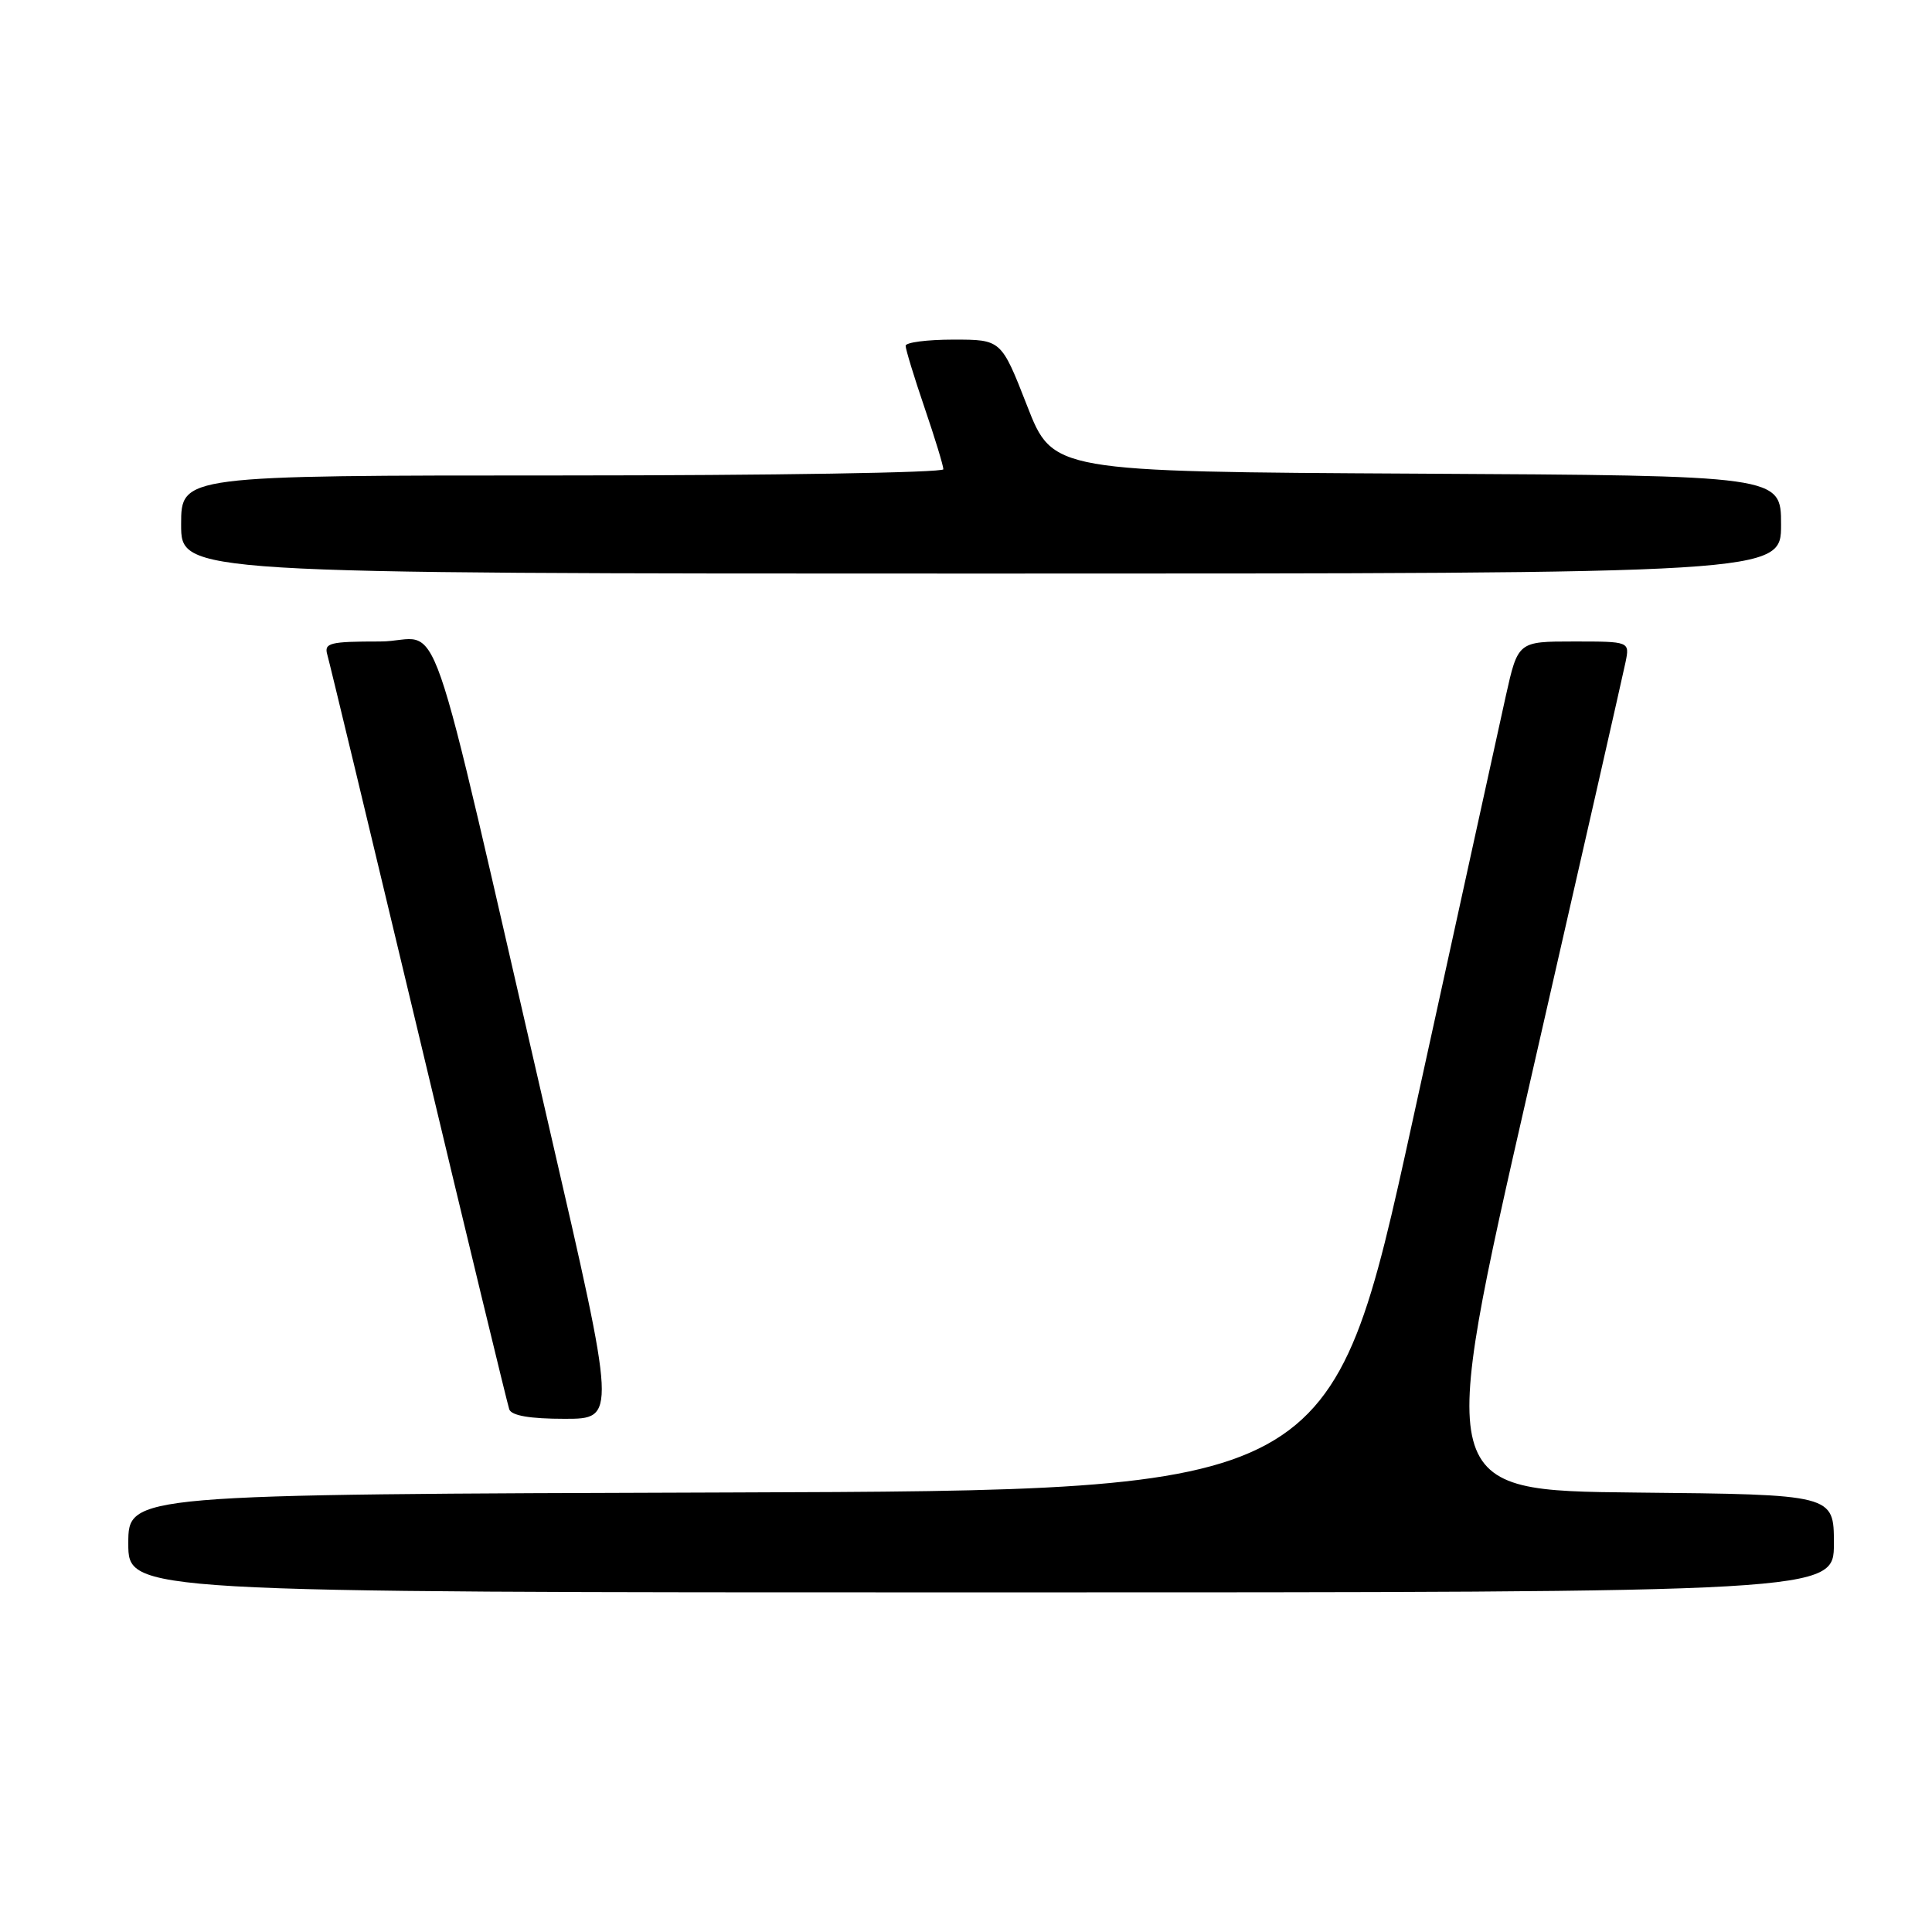 <?xml version="1.0" encoding="UTF-8" standalone="no"?>
<!DOCTYPE svg PUBLIC "-//W3C//DTD SVG 1.1//EN" "http://www.w3.org/Graphics/SVG/1.1/DTD/svg11.dtd" >
<svg xmlns="http://www.w3.org/2000/svg" xmlns:xlink="http://www.w3.org/1999/xlink" version="1.1" viewBox="0 0 256 256">
 <g >
 <path fill="currentColor"
d=" M 243.00 204.52 C 243.00 198.03 243.00 198.03 216.69 197.77 C 190.38 197.50 190.38 197.50 202.60 144.00 C 209.33 114.58 215.08 89.26 215.39 87.75 C 215.95 85.00 215.95 85.00 208.54 85.00 C 201.14 85.00 201.14 85.00 199.52 92.25 C 198.64 96.24 193.08 121.55 187.18 148.50 C 176.45 197.50 176.45 197.50 96.73 197.76 C 17.00 198.01 17.00 198.01 17.00 204.51 C 17.00 211.00 17.00 211.00 130.00 211.00 C 243.00 211.00 243.00 211.00 243.00 204.52 Z  M 72.85 149.75 C 55.89 76.33 58.91 85.00 50.35 85.00 C 43.69 85.00 42.92 85.19 43.37 86.75 C 43.65 87.71 49.09 110.33 55.46 137.00 C 61.82 163.68 67.24 186.06 67.48 186.75 C 67.79 187.58 70.22 188.00 74.81 188.00 C 81.68 188.00 81.68 188.00 72.85 149.75 Z  M 236.00 69.51 C 236.00 63.02 236.00 63.02 187.75 62.76 C 139.50 62.50 139.50 62.50 136.09 53.75 C 132.67 45.00 132.67 45.00 126.34 45.00 C 122.85 45.00 120.00 45.37 120.00 45.82 C 120.00 46.28 121.12 49.96 122.50 54.00 C 123.88 58.04 125.00 61.72 125.00 62.18 C 125.00 62.63 102.28 63.00 74.50 63.00 C 24.00 63.00 24.00 63.00 24.00 69.50 C 24.00 76.00 24.00 76.00 130.00 76.00 C 236.00 76.00 236.00 76.00 236.00 69.51 Z "/>
</g>
</svg>